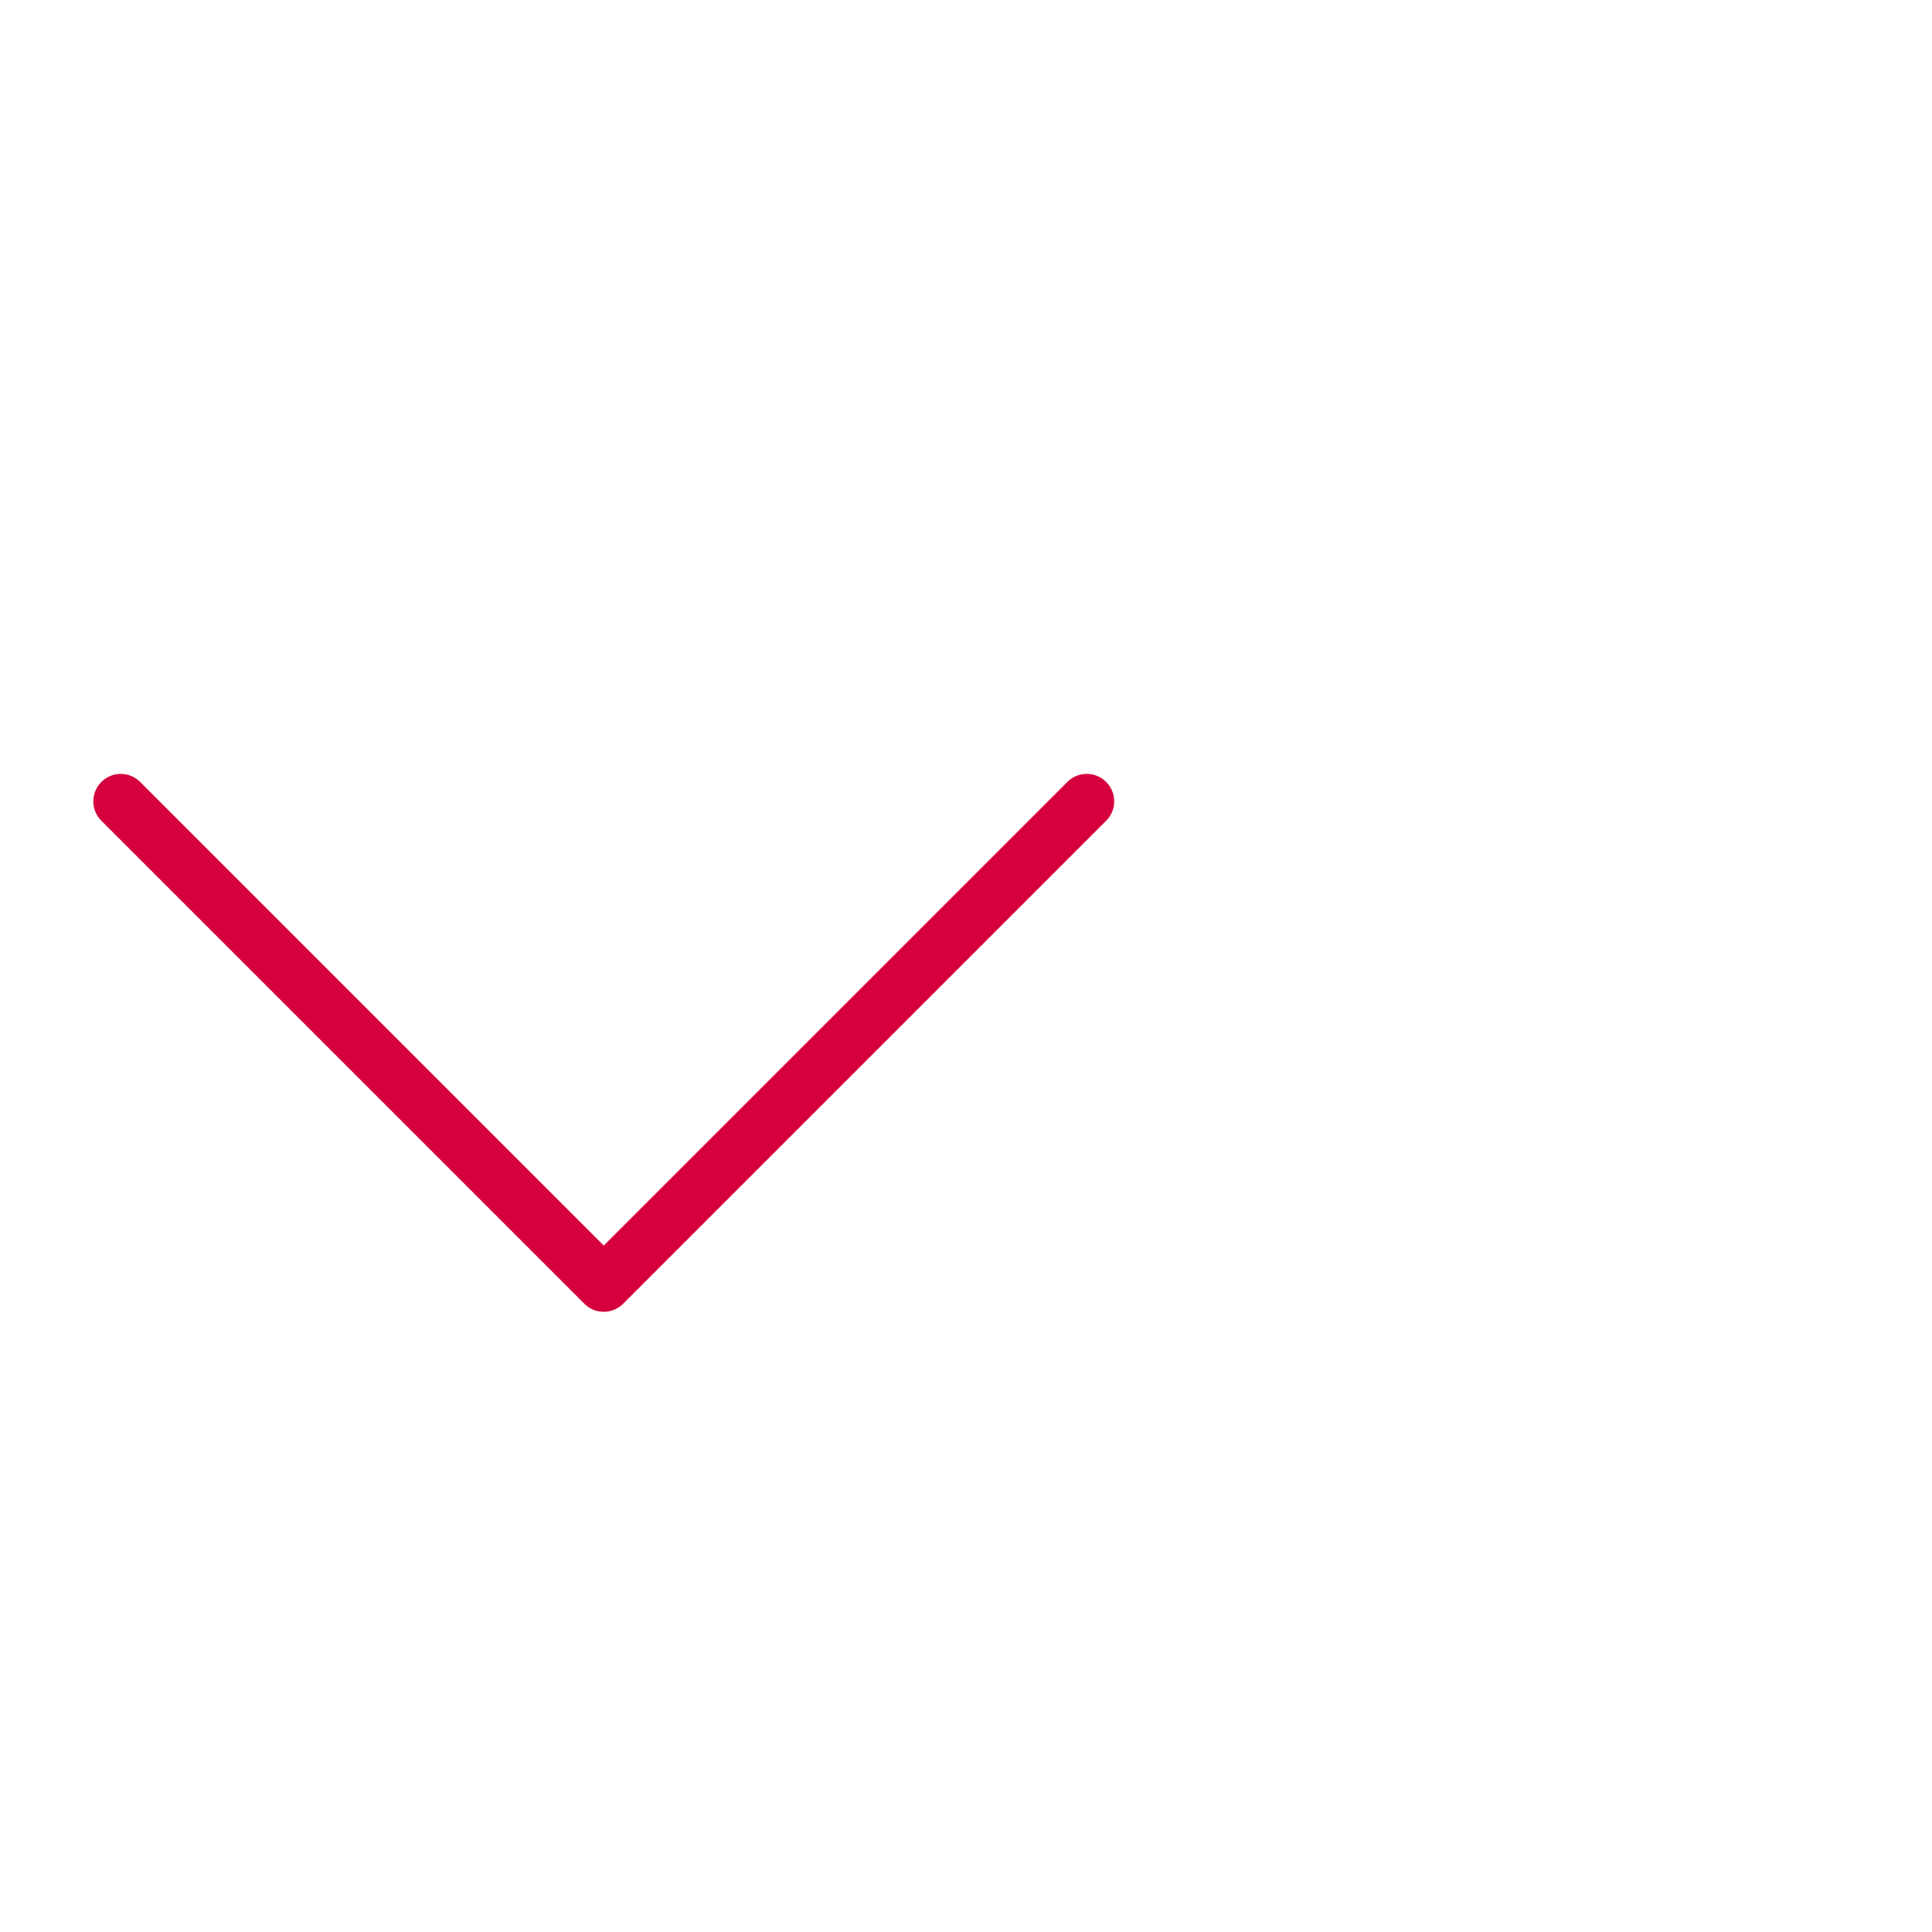 <svg enable-background="new 0 0 17.6 17.6" viewBox="0 0 17.6 17.6" xmlns="http://www.w3.org/2000/svg"><path d="m1.1 7.3 4.4 4.4 4.4-4.4" fill="none" stroke="#d7003f" stroke-linecap="round" stroke-linejoin="round" stroke-width=".5"/></svg>